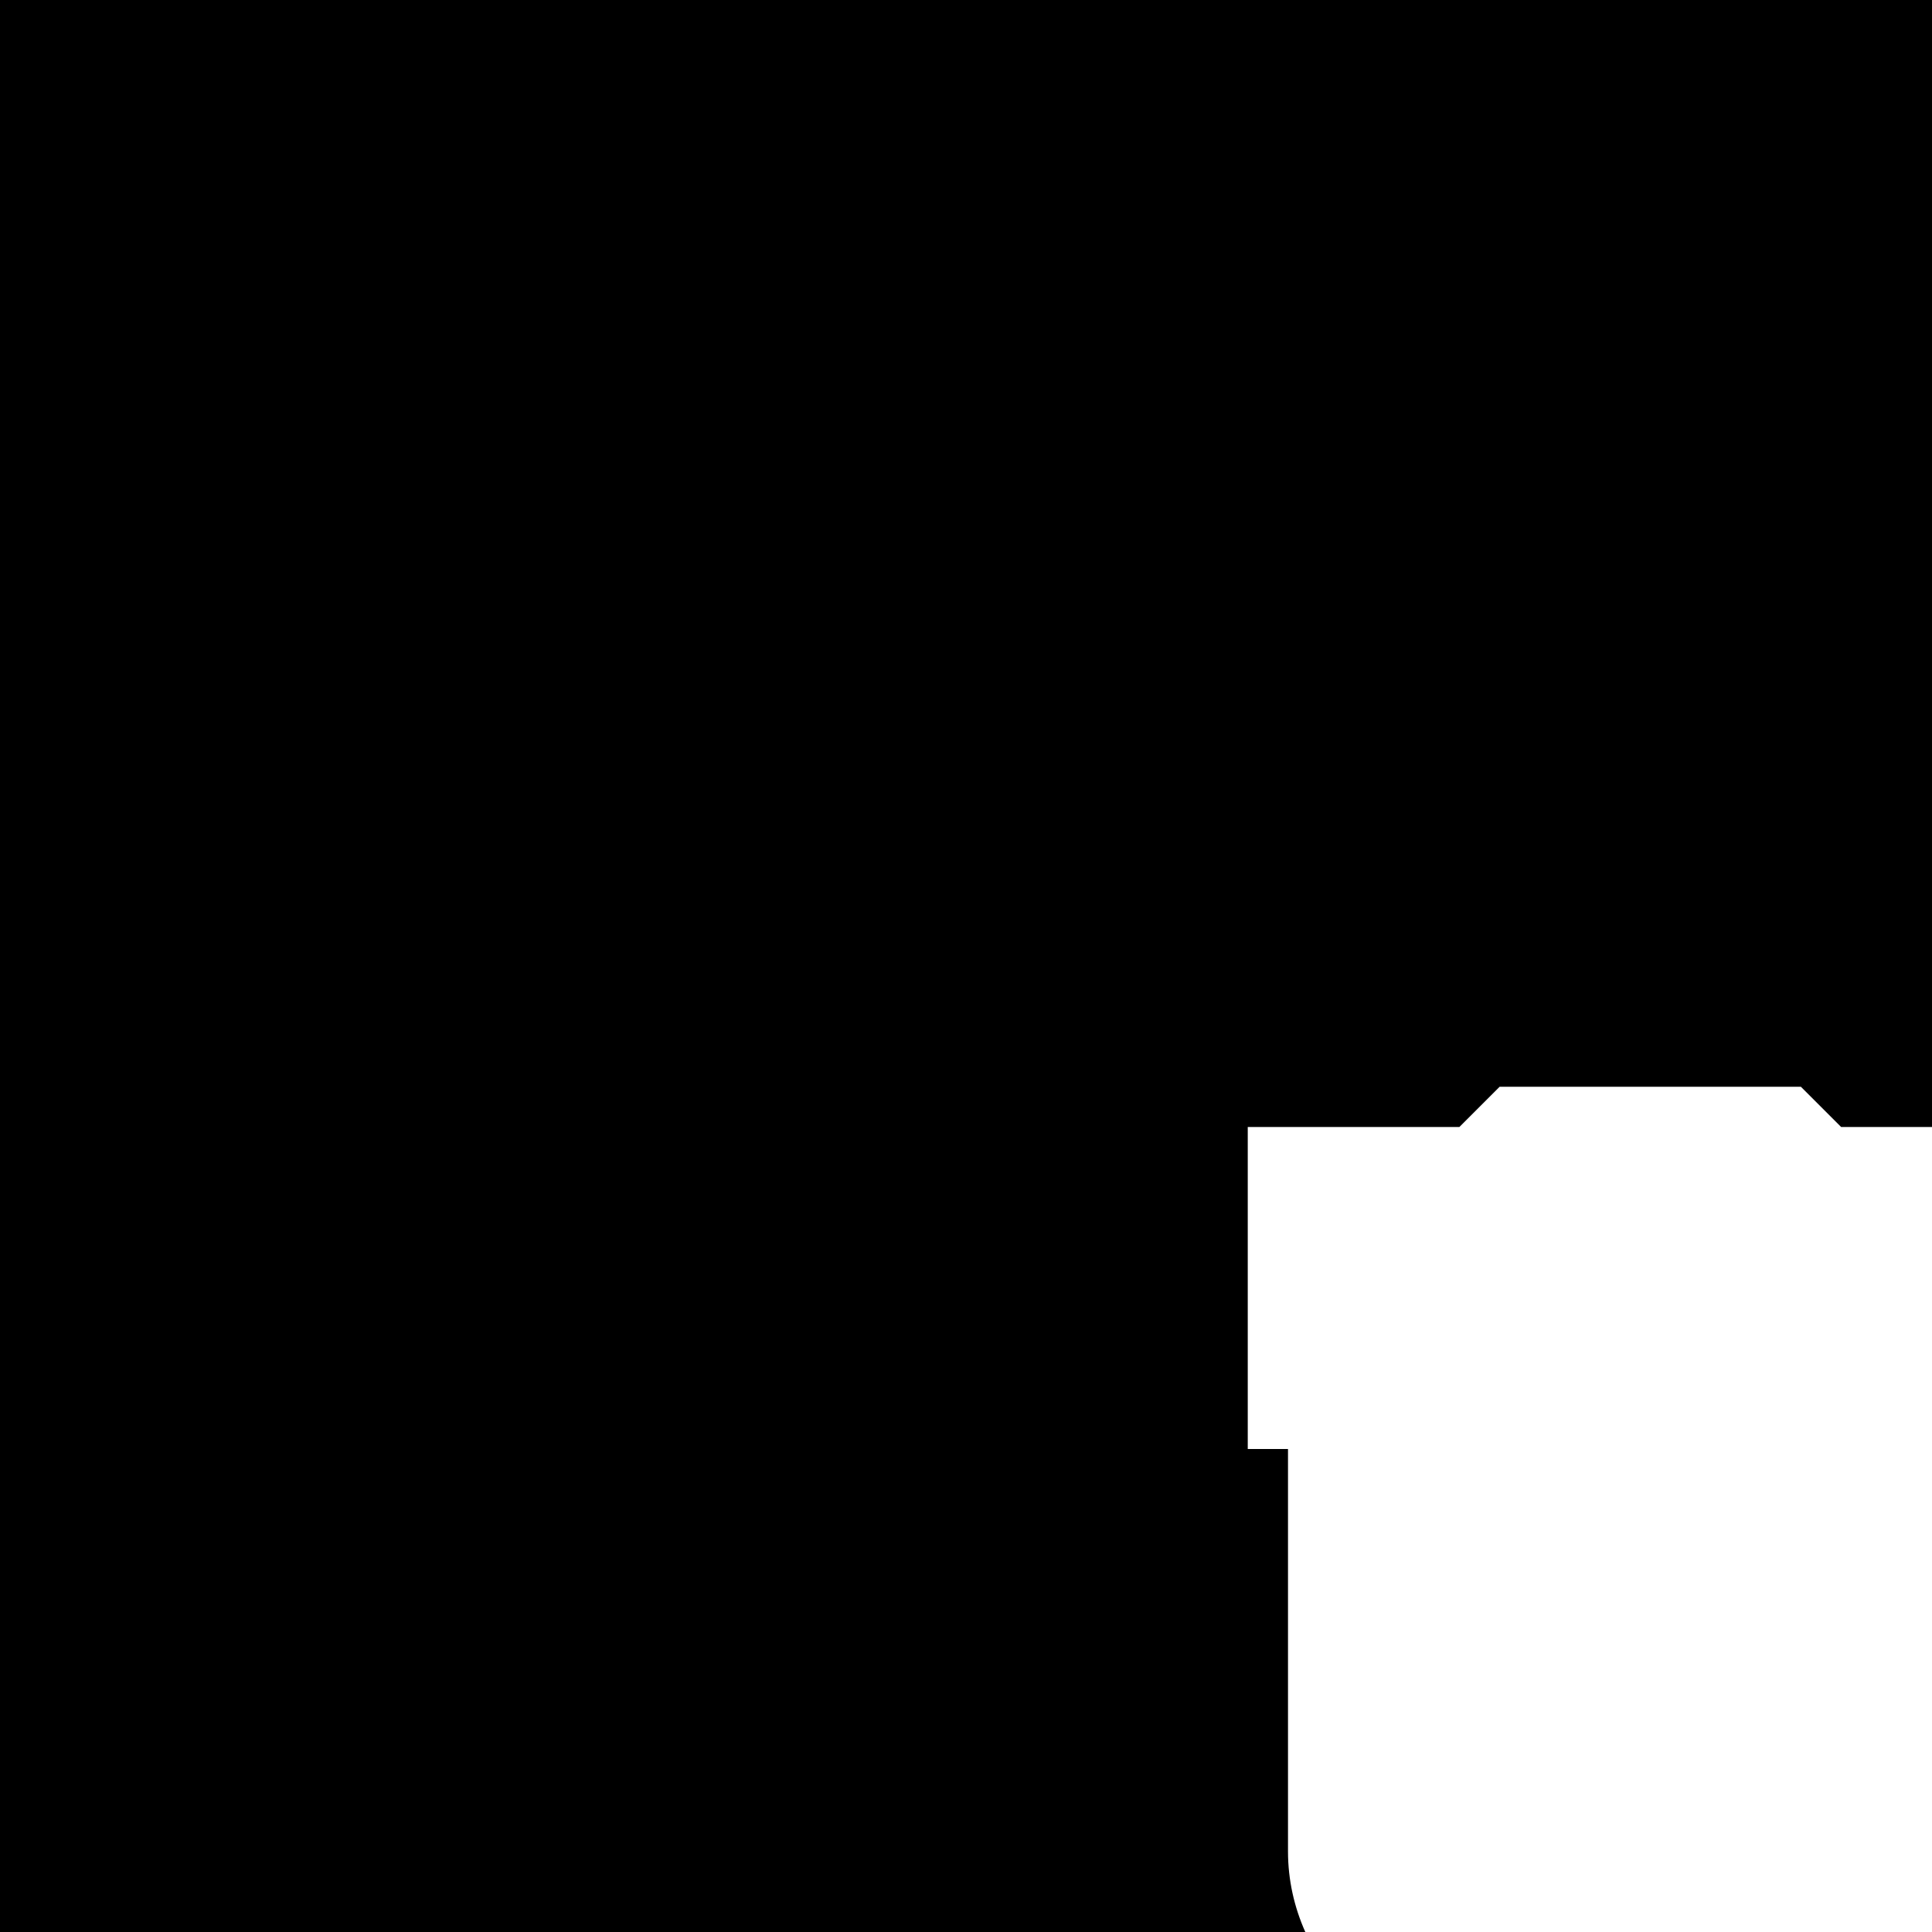 <svg id="svg6" height="24" version="1.1" viewBox="0 0 24 24" width="24" xmlns="http://www.w3.org/2000/svg"><path id="rect826" d="m0 0v24h16.215c-.137-.307-.215-.645-.215-1v-5h-.5v-4h2.629l.5-.5h3.742l.5.5h1.129v-14h-24z" fill="#000000" fill-opacity="1" opacity="1"/></svg>